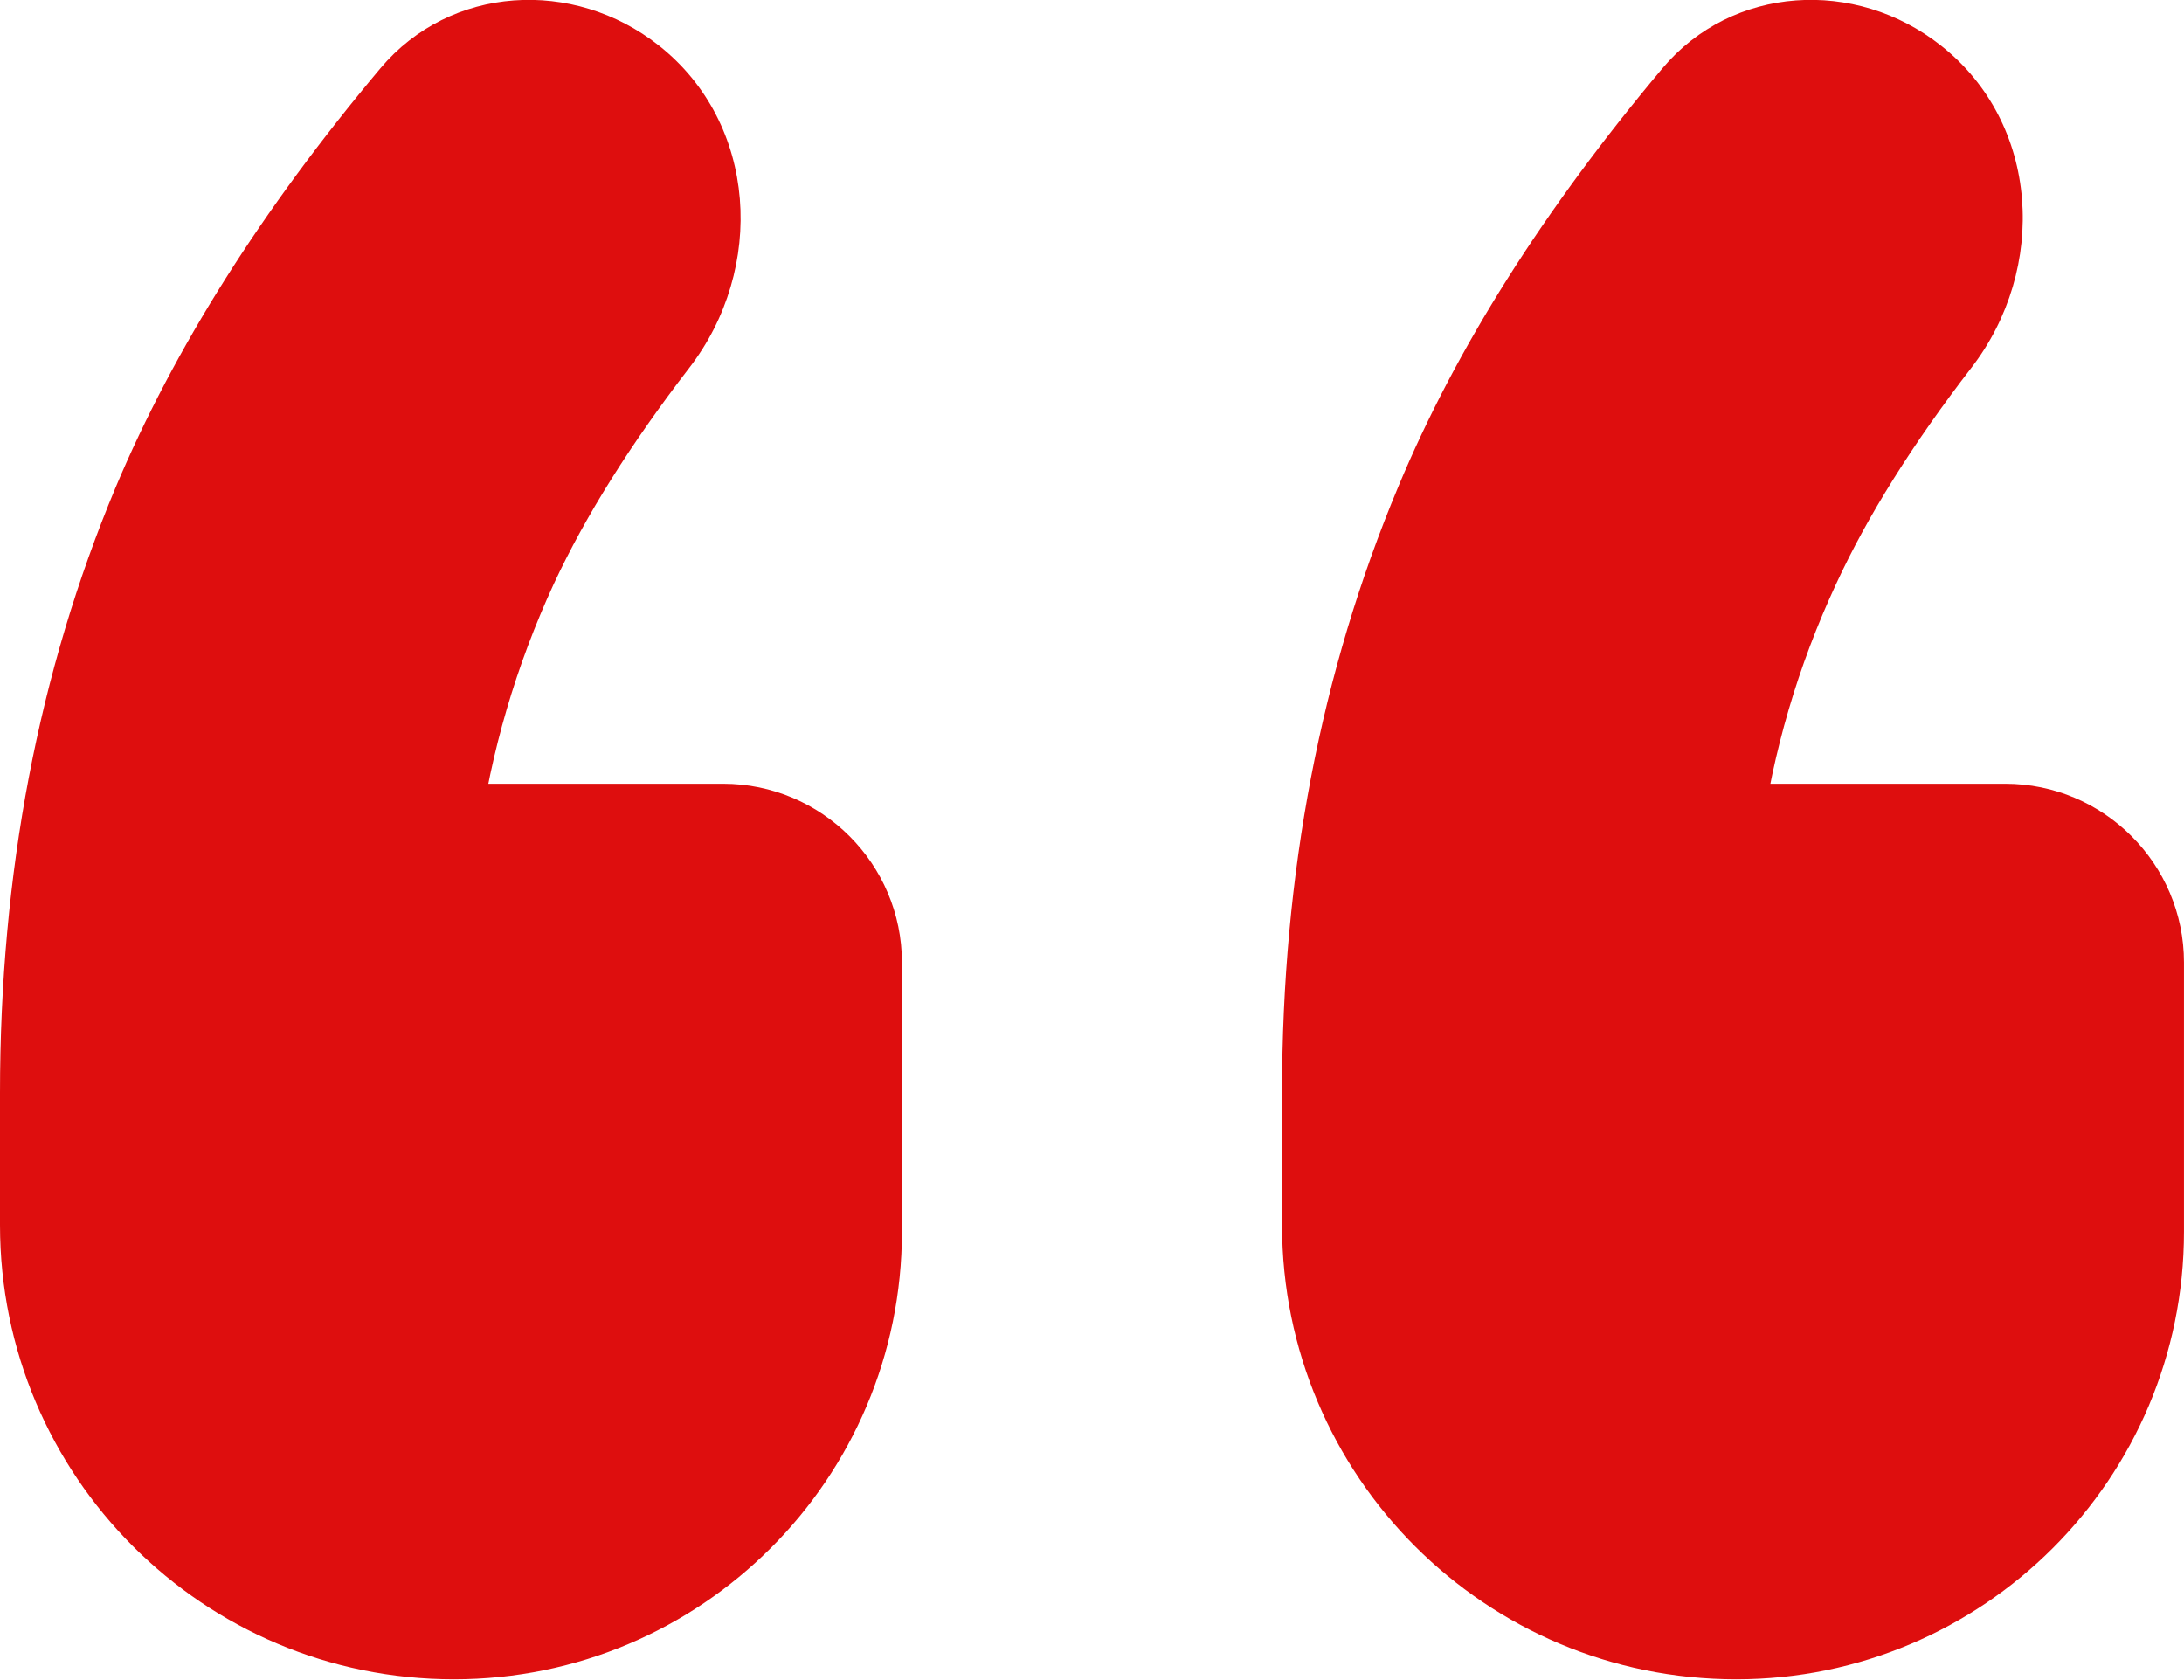 <svg width="67.801" height="52.139" viewBox="0 0 67.801 52.139" fill="none" xmlns="http://www.w3.org/2000/svg" xmlns:xlink="http://www.w3.org/1999/xlink">
	<desc>
			Created with Pixso.
	</desc>
	<defs/>
	<path id="“" d="M0 38.03L0 33.93C0 27.13 1.19 20.87 3.59 15.13C5.4 10.83 8.13 6.5 11.81 2.12C13.98 -0.46 17.8 -0.68 20.45 1.41C23.52 3.83 23.78 8.34 21.39 11.43C19.58 13.78 18.18 16.01 17.19 18.13C16.02 20.67 15.24 23.32 14.86 26.1C14.66 27.62 12.76 28.42 11.64 27.37C10.48 26.28 11.25 24.33 12.84 24.33L22.45 24.33C25.51 24.33 28 26.82 28 29.88L28 38.23C28 45.91 21.77 52.13 14.09 52.13C6.31 52.13 0 45.82 0 38.03ZM39.8 38.03L39.8 33.93C39.8 27.13 41 20.87 43.4 15.13C45.19 10.83 47.93 6.5 51.61 2.12C53.78 -0.46 57.6 -0.68 60.25 1.41C63.33 3.83 63.58 8.34 61.19 11.43C59.38 13.78 57.98 16.01 57 18.13C55.82 20.67 55.04 23.32 54.66 26.1C54.46 27.62 52.56 28.42 51.44 27.37C50.28 26.28 51.05 24.33 52.64 24.33L62.25 24.33C65.31 24.33 67.8 26.82 67.8 29.88L67.8 38.23C67.8 45.91 61.57 52.13 53.9 52.13C46.11 52.13 39.8 45.82 39.8 38.03Z" fill="#DE0E0E" fill-opacity="1" fill-rule="nonzero"/>
</svg>
